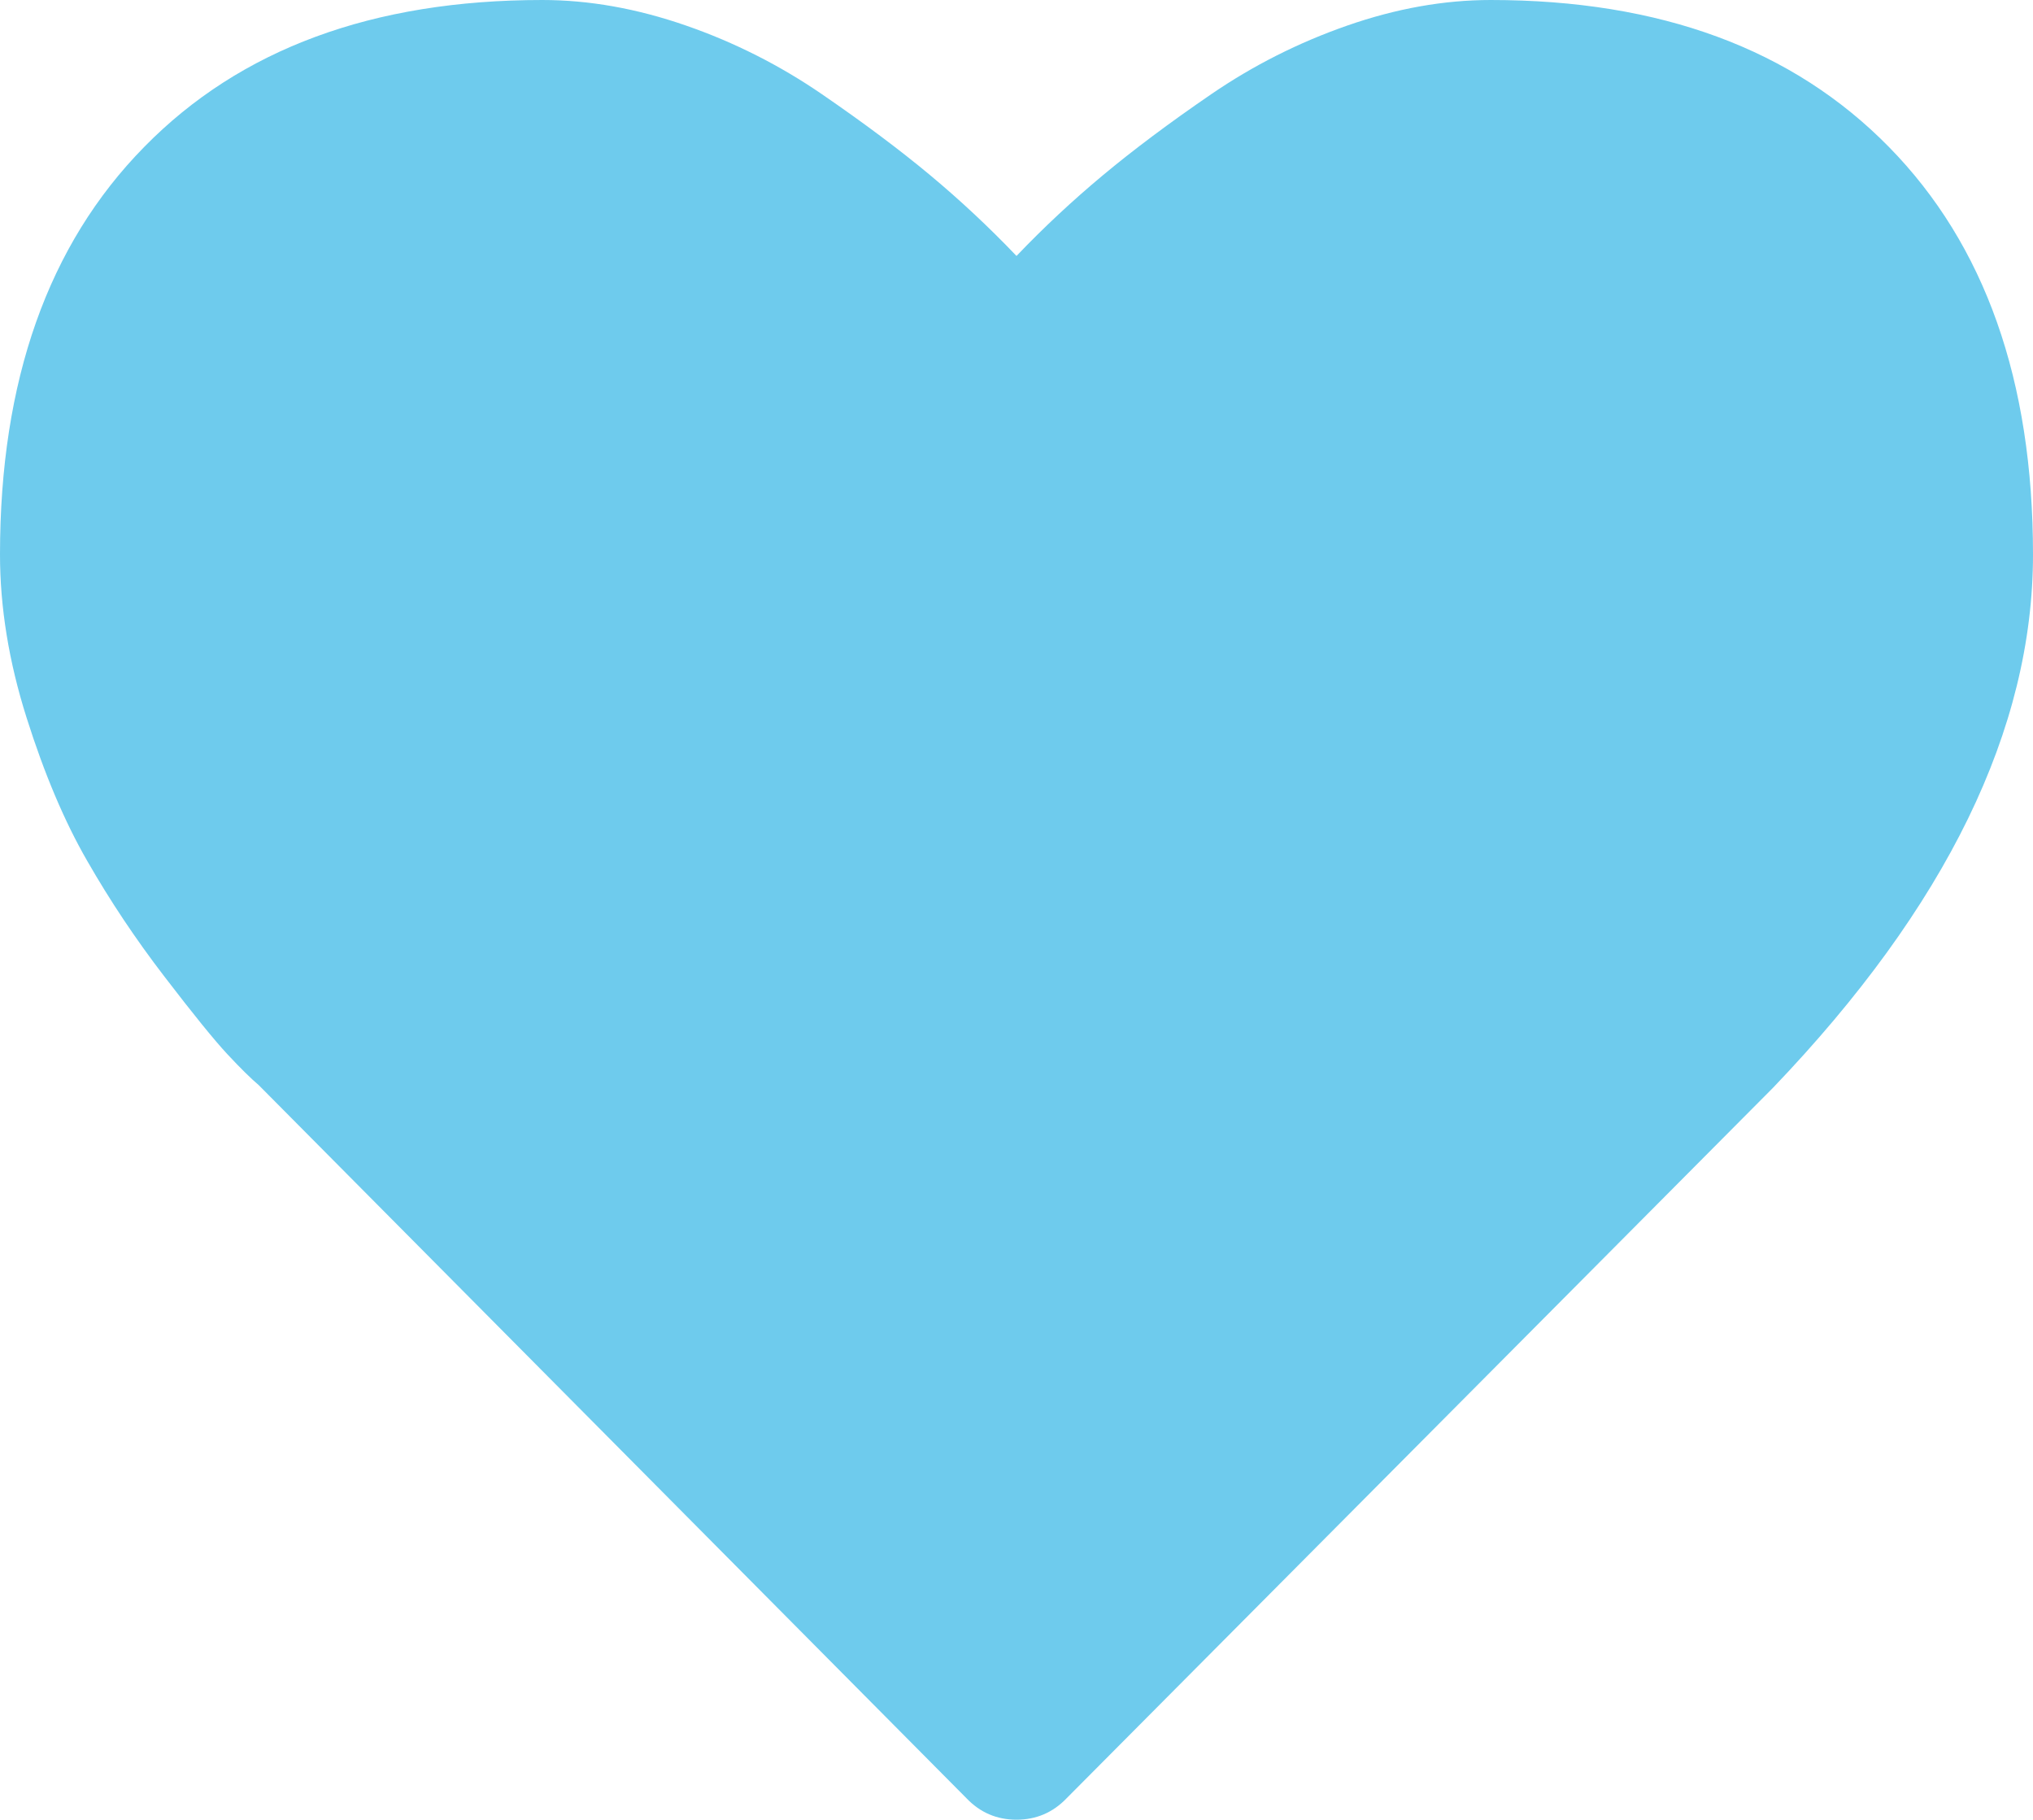 <?xml version="1.0" encoding="utf-8"?>
<!-- Generator: Adobe Illustrator 16.0.4, SVG Export Plug-In . SVG Version: 6.00 Build 0)  -->
<!DOCTYPE svg PUBLIC "-//W3C//DTD SVG 1.0//EN" "http://www.w3.org/TR/2001/REC-SVG-20010904/DTD/svg10.dtd">
<svg version="1.0" id="Слой_1" xmlns="http://www.w3.org/2000/svg" xmlns:xlink="http://www.w3.org/1999/xlink" x="0px" y="0px"
	 width="19px" height="17.006px" viewBox="0 0 19 17.006" enable-background="new 0 0 19 17.006" xml:space="preserve">
<g>
	<g>
		<path fill="#6ECBED" d="M9.5,17.006c-0.184,0-0.34-0.067-0.467-0.2l-6.615-6.665c-0.071-0.06-0.168-0.155-0.292-0.288
			c-0.124-0.133-0.32-0.375-0.589-0.726c-0.269-0.35-0.509-0.71-0.721-1.08C0.604,7.68,0.415,7.234,0.249,6.709
			C0.083,6.186,0,5.676,0,5.182c0-1.624,0.449-2.894,1.347-3.808C2.244,0.458,3.484,0,5.068,0c0.438,0,0.885,0.08,1.341,0.238
			s0.88,0.373,1.272,0.642s0.73,0.522,1.013,0.758S9.246,2.126,9.5,2.392c0.254-0.266,0.523-0.517,0.806-0.753
			s0.62-0.489,1.013-0.758s0.816-0.483,1.272-0.642S13.494,0,13.932,0c1.584,0,2.824,0.458,3.722,1.374
			C18.551,2.288,19,3.558,19,5.182c0,1.631-0.81,3.292-2.428,4.982l-6.605,6.643C9.84,16.939,9.684,17.006,9.5,17.006z"/>
	</g>
</g>
</svg>
